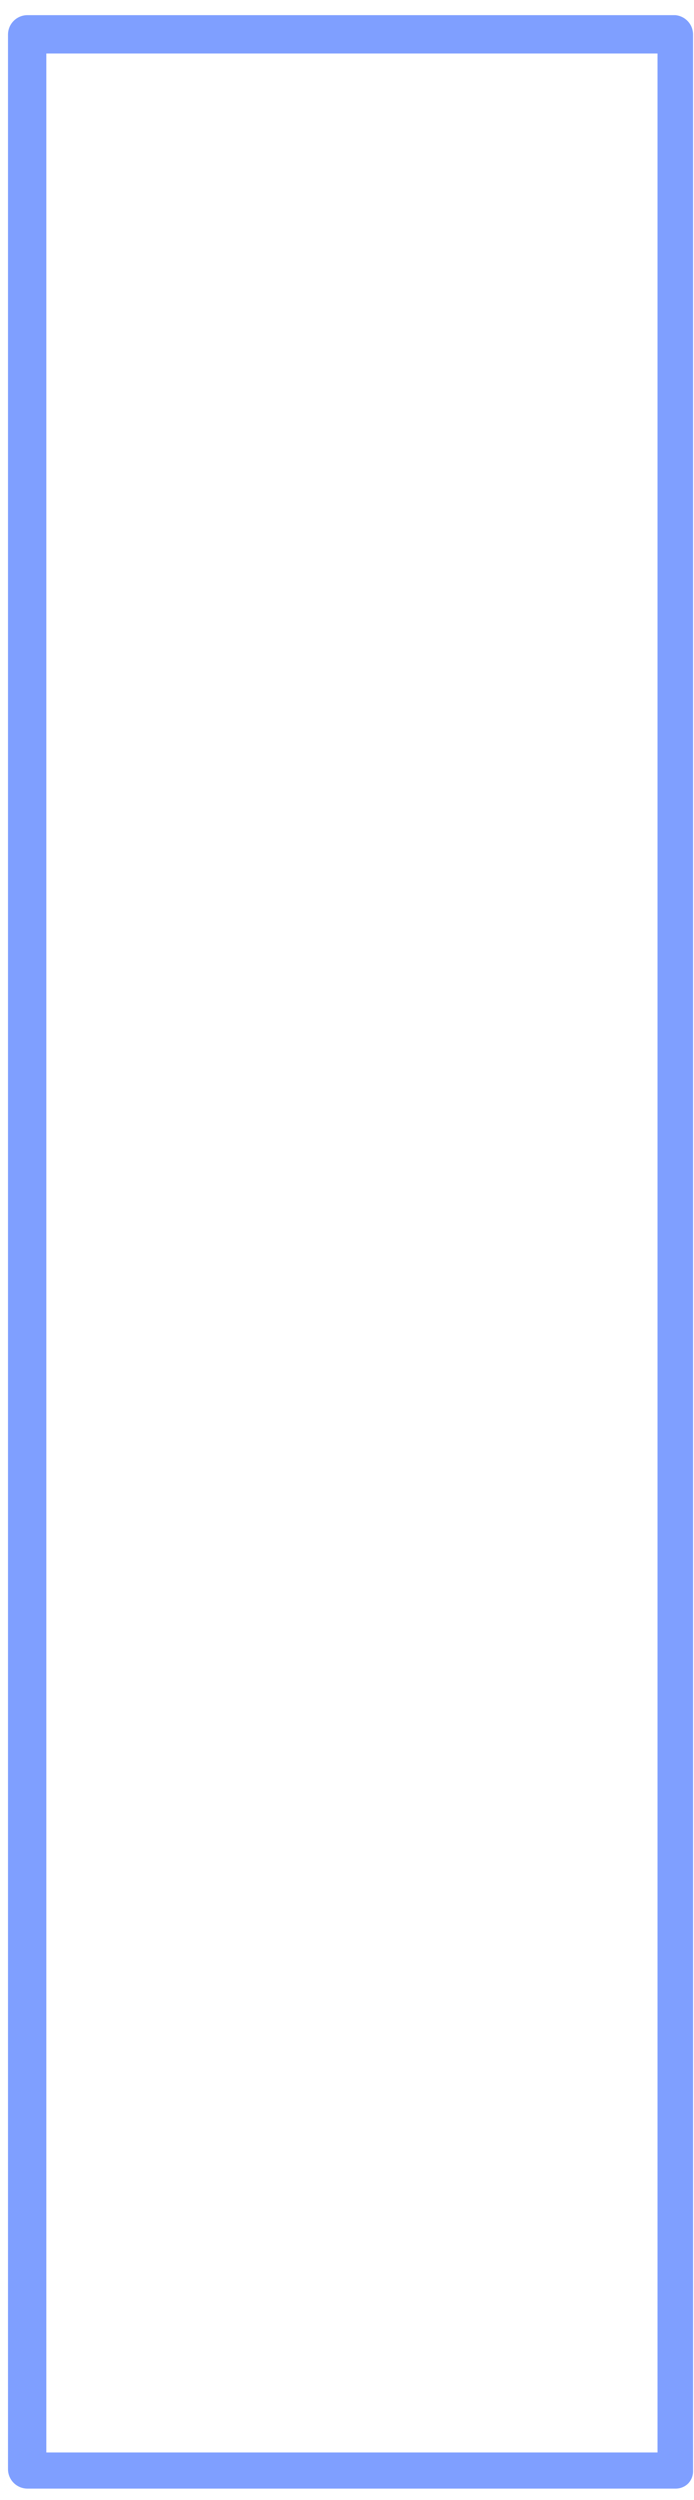 <?xml version="1.0" encoding="UTF-8" standalone="no"?><svg width='45' height='162' viewBox='0 0 45 162' fill='none' xmlns='http://www.w3.org/2000/svg'>
<path d='M43.786 0.981H1.78C1.446 0.981 1.125 1.114 0.888 1.351C0.652 1.587 0.519 1.908 0.519 2.242V160.001C0.519 160.335 0.652 160.656 0.888 160.892C1.125 161.129 1.446 161.262 1.78 161.262H43.786C43.939 161.265 44.091 161.238 44.233 161.183C44.376 161.127 44.505 161.044 44.615 160.938C44.726 160.824 44.812 160.688 44.868 160.539C44.923 160.39 44.948 160.232 44.939 160.073V2.242C44.941 1.926 44.823 1.62 44.609 1.387C44.395 1.153 44.102 1.008 43.786 0.981ZM3.005 67.197V3.467H42.634V158.92H3.005V67.197Z' fill='#0041FF' fill-opacity='0.5'/>
</svg>
